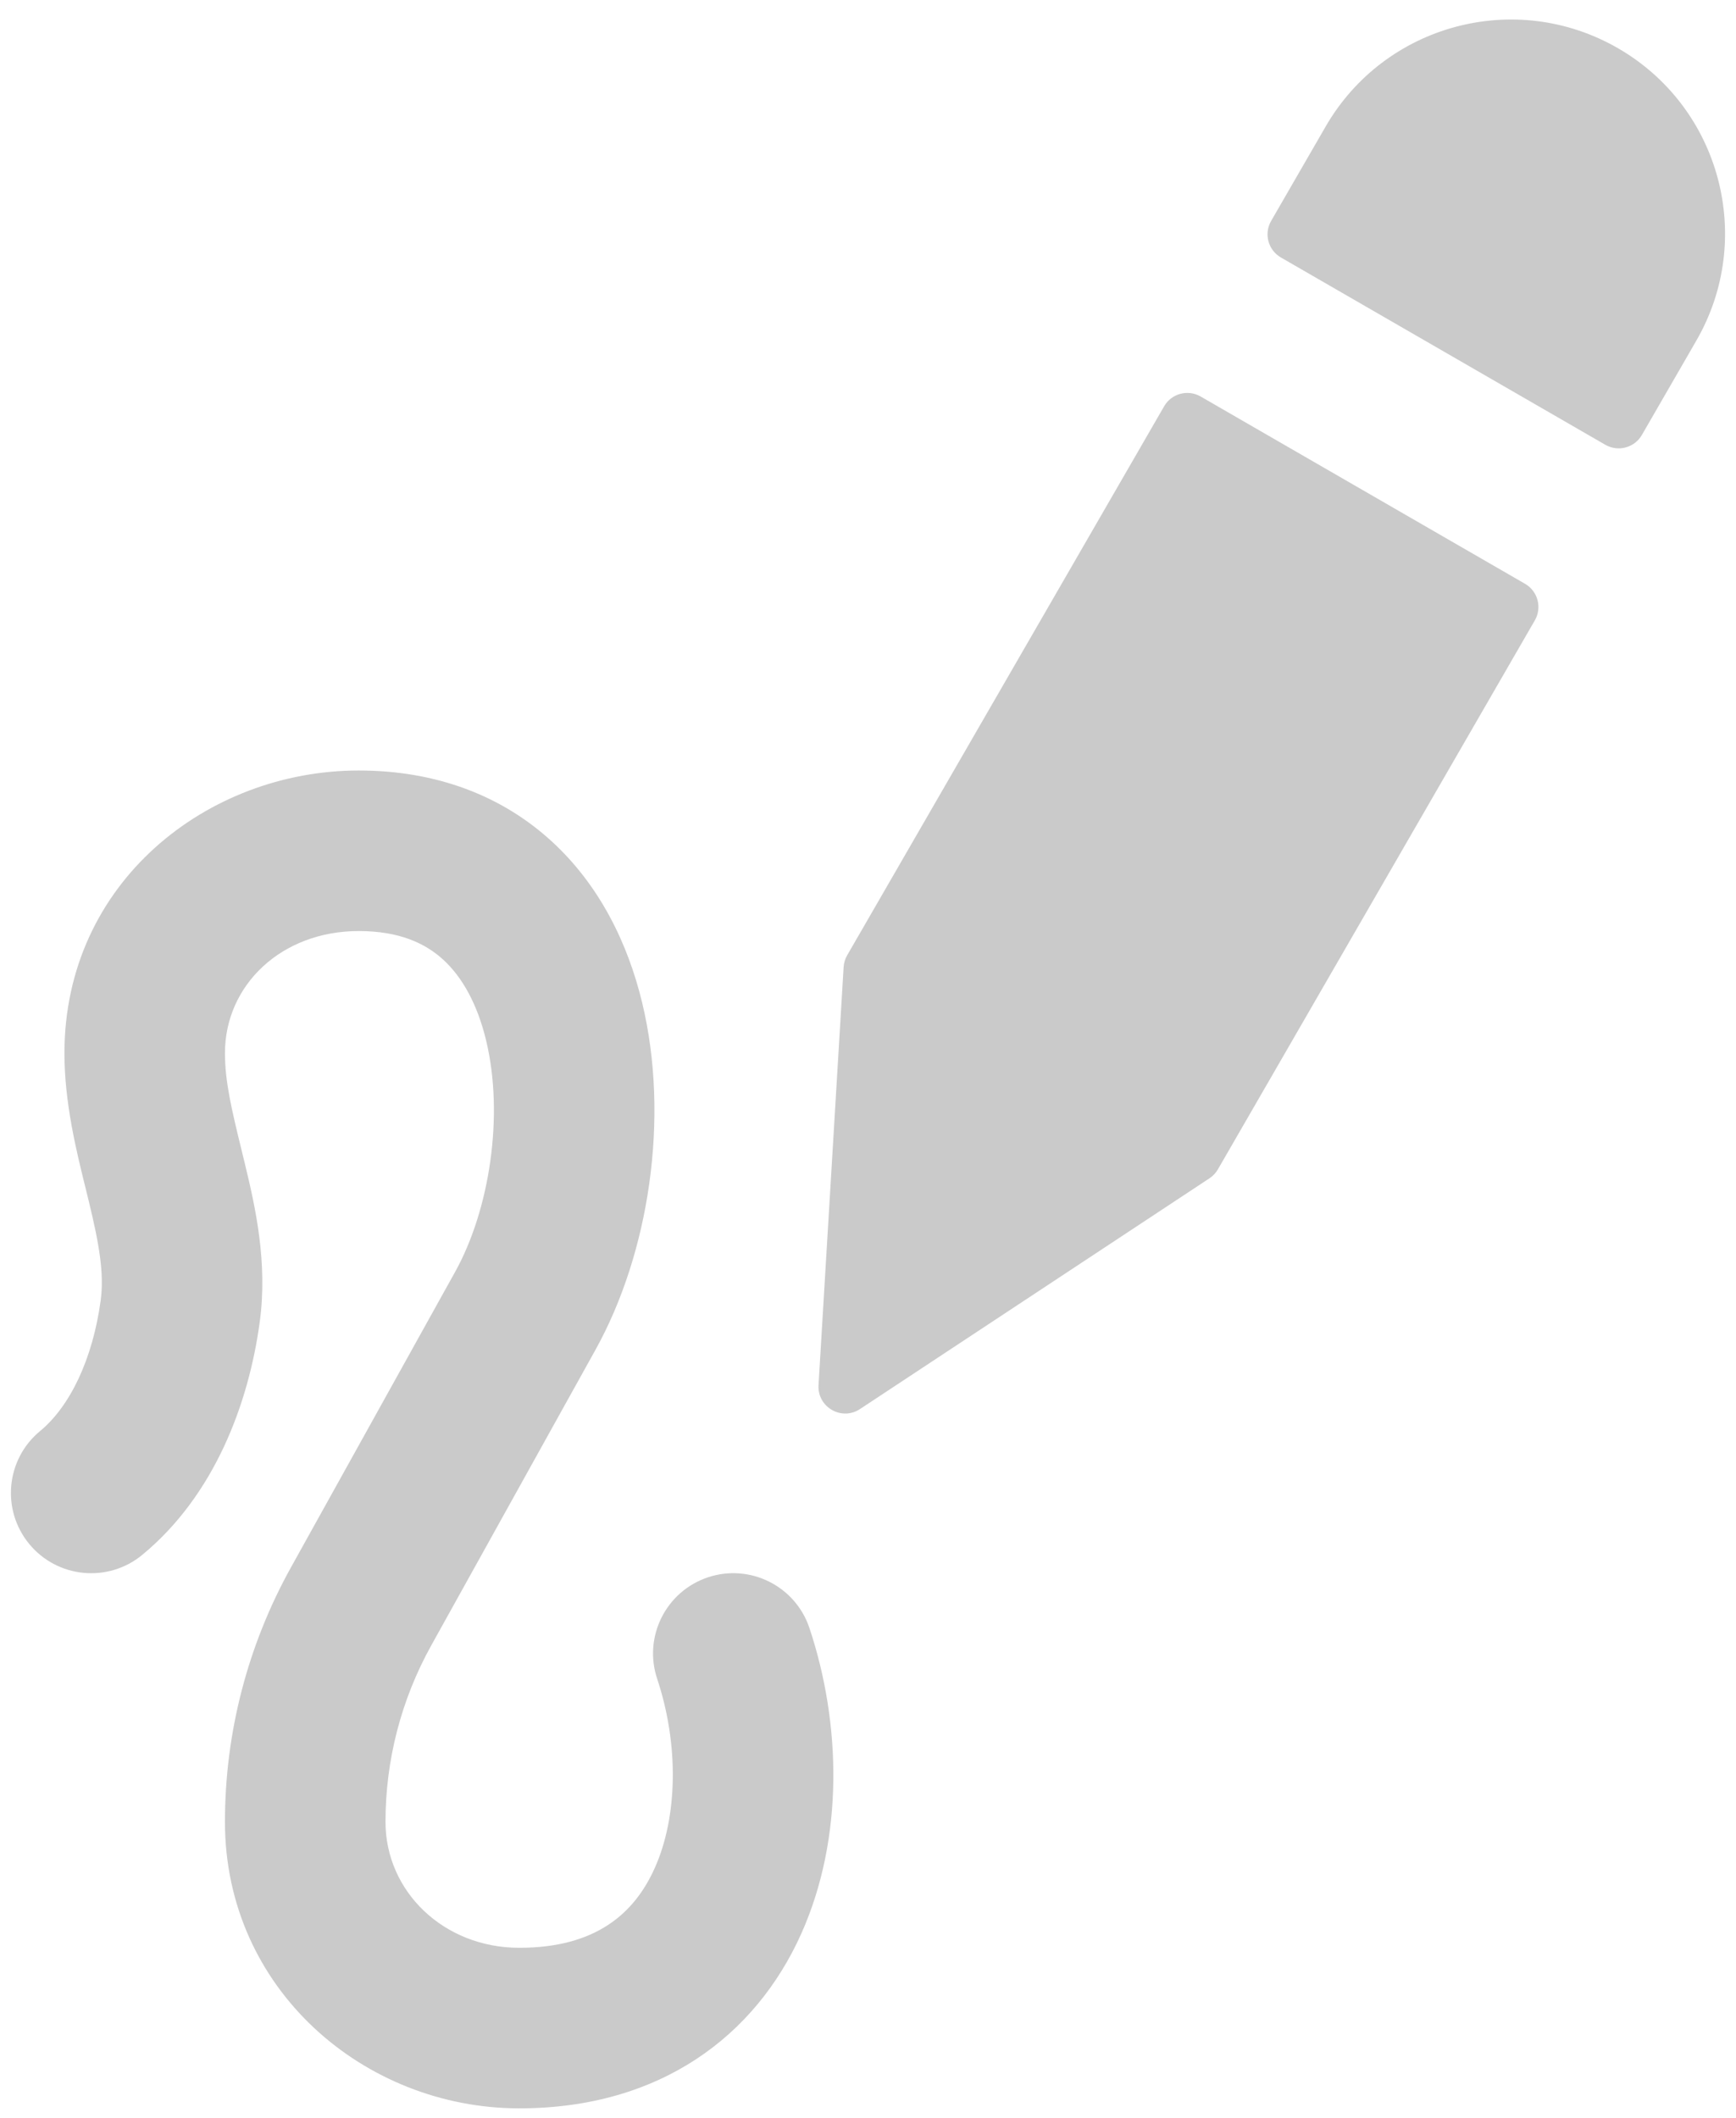 <svg width="50" height="61" viewBox="0 0 50 61" fill="none" xmlns="http://www.w3.org/2000/svg">
<path fill-rule="evenodd" clip-rule="evenodd" d="M24.298 27.852C24.305 27.733 24.34 27.617 24.4 27.513L33.529 11.702C33.741 11.333 34.212 11.207 34.581 11.42L43.924 16.814C44.293 17.027 44.419 17.498 44.206 17.867L35.078 33.678C35.018 33.782 34.935 33.87 34.835 33.936L24.769 40.582C24.239 40.932 23.537 40.526 23.575 39.893L24.298 27.852ZM36.893 7.416C36.524 7.203 36.398 6.732 36.611 6.363L38.18 3.646C39.882 0.697 43.653 -0.313 46.601 1.389C49.55 3.091 50.56 6.862 48.858 9.81L47.289 12.528C47.076 12.896 46.605 13.023 46.236 12.81L36.893 7.416ZM10.332 22.191C5.972 22.191 1.856 25.417 1.856 30.333C1.856 31.761 2.2 33.151 2.465 34.22C2.498 34.353 2.53 34.482 2.559 34.604C2.859 35.84 3.004 36.684 2.899 37.459C2.668 39.151 2.013 40.507 1.155 41.215C0.17 42.028 0.031 43.485 0.843 44.469C1.656 45.454 3.113 45.594 4.098 44.781C6.179 43.064 7.161 40.425 7.48 38.082C7.716 36.355 7.35 34.743 7.053 33.516L6.961 33.139C6.68 31.986 6.479 31.163 6.479 30.333C6.479 28.372 8.105 26.815 10.332 26.815C11.513 26.815 12.255 27.174 12.763 27.637C13.307 28.134 13.746 28.908 13.999 29.957C14.523 32.123 14.102 34.842 13.108 36.632L8.377 45.148C7.133 47.388 6.479 49.909 6.479 52.471C6.479 57.297 10.501 60.722 14.956 60.722C19.02 60.722 21.761 58.627 23.076 55.696C24.311 52.942 24.228 49.631 23.314 46.891C22.91 45.679 21.601 45.025 20.39 45.428C19.179 45.832 18.524 47.141 18.928 48.353C19.555 50.236 19.523 52.319 18.857 53.803C18.271 55.111 17.158 56.098 14.956 56.098C12.777 56.098 11.103 54.474 11.103 52.471C11.103 50.694 11.556 48.947 12.419 47.393L17.15 38.877C18.696 36.095 19.295 32.189 18.494 28.872C18.085 27.18 17.276 25.498 15.882 24.224C14.453 22.918 12.569 22.191 10.332 22.191Z" fill="#CACACA"/>
</svg>
